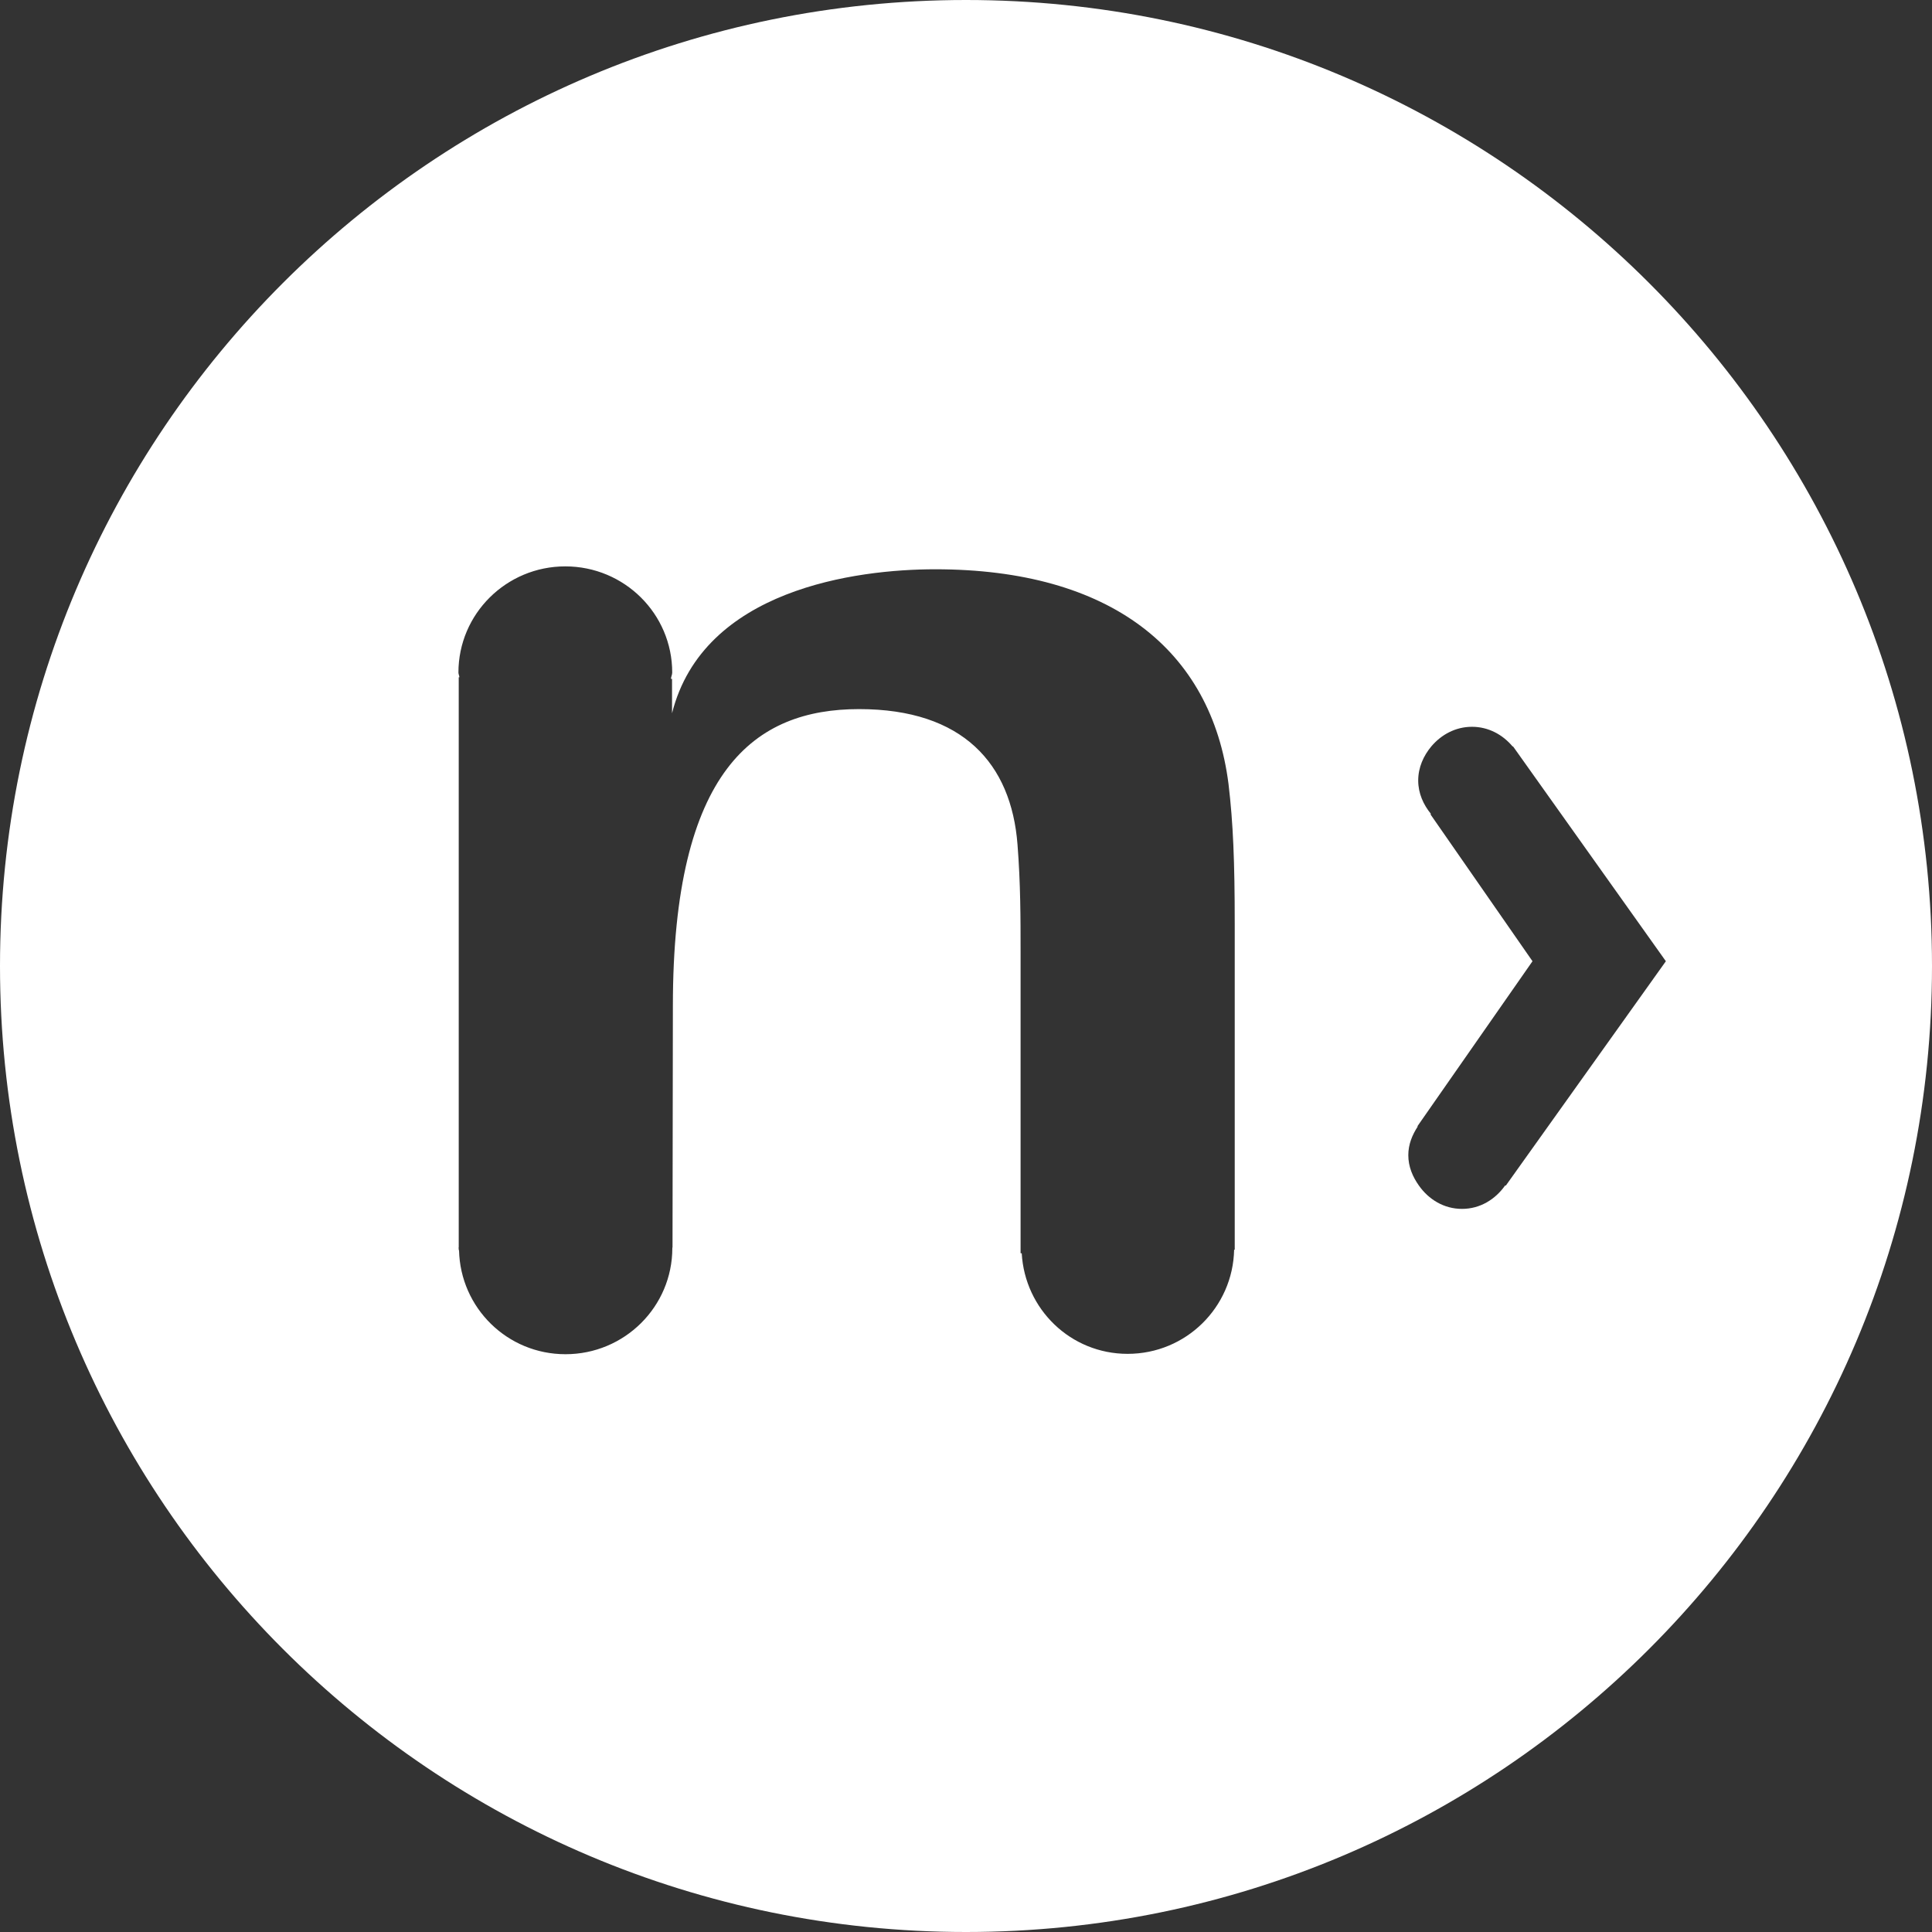 <?xml version="1.0" encoding="UTF-8"?>
<svg width="32px" height="32px" viewBox="0 0 32 32" version="1.1" xmlns="http://www.w3.org/2000/svg" xmlns:xlink="http://www.w3.org/1999/xlink">
    <rect x="0" y="0" width="32" height="32" fill="#333333" stroke="none"/>
    <!-- Generator: Sketch 40.1 (33804) - http://www.bohemiancoding.com/sketch -->
    <title>next favicon blanco</title>
    <desc>Created with Sketch.</desc>
    <defs></defs>
    <g id="Page-1" stroke="none" stroke-width="1" fill="none" fill-rule="evenodd">
        <g id="next-favicon-blanco" fill="#FFFFFF">
            <g id="Page-1">
                <path d="M32,16 C32,24.836 24.836,32 16,32 C7.164,32 0,24.836 0,16 C0,7.164 7.164,0 16,0 C24.836,0 32,7.164 32,16 Z M20.451,15.301 C20.451,14.274 20.425,13.63 20.348,12.985 C20.066,10.766 18.395,9.429 15.49,9.429 C14.178,9.429 11.648,9.762 11.131,11.814 L11.131,11.244 L11.113,11.244 C11.115,11.208 11.134,11.177 11.134,11.139 C11.134,10.168 10.342,9.381 9.363,9.381 C8.386,9.381 7.593,10.168 7.593,11.139 C7.593,11.167 7.608,11.19 7.609,11.218 L7.598,11.218 L7.598,20.659 C7.598,20.664 7.595,20.667 7.595,20.671 C7.595,20.675 7.598,20.678 7.598,20.683 L7.598,20.707 L7.603,20.707 C7.624,21.66 8.4,22.43 9.366,22.43 C10.344,22.43 11.136,21.643 11.136,20.671 C11.136,20.668 11.135,20.667 11.135,20.665 L11.139,20.664 L11.145,16.661 C11.145,12.741 12.508,11.745 14.23,11.745 C15.952,11.745 16.75,12.652 16.853,13.987 C16.904,14.633 16.904,15.23 16.904,15.755 L16.904,20.661 L16.904,20.662 L16.904,20.665 L16.904,20.758 L16.923,20.758 C16.975,21.683 17.731,22.424 18.677,22.424 C19.643,22.424 20.421,21.654 20.441,20.699 L20.451,20.699 L20.451,15.301 Z M25.061,12.363 L25.053,12.363 C24.89,12.169 24.654,12.038 24.381,12.038 C24.107,12.038 23.871,12.169 23.707,12.363 C23.578,12.518 23.49,12.71 23.49,12.928 C23.49,13.14 23.576,13.328 23.701,13.481 L23.693,13.488 L25.383,15.921 L23.477,18.654 L23.482,18.659 C23.391,18.798 23.326,18.955 23.326,19.133 C23.326,19.325 23.399,19.492 23.501,19.636 C23.662,19.865 23.915,20.023 24.215,20.023 C24.516,20.023 24.767,19.865 24.929,19.636 L24.942,19.636 L27.592,15.921 L25.061,12.363 Z" id="Combined-Shape"></path>
            </g>
        </g>
    </g>
</svg>
